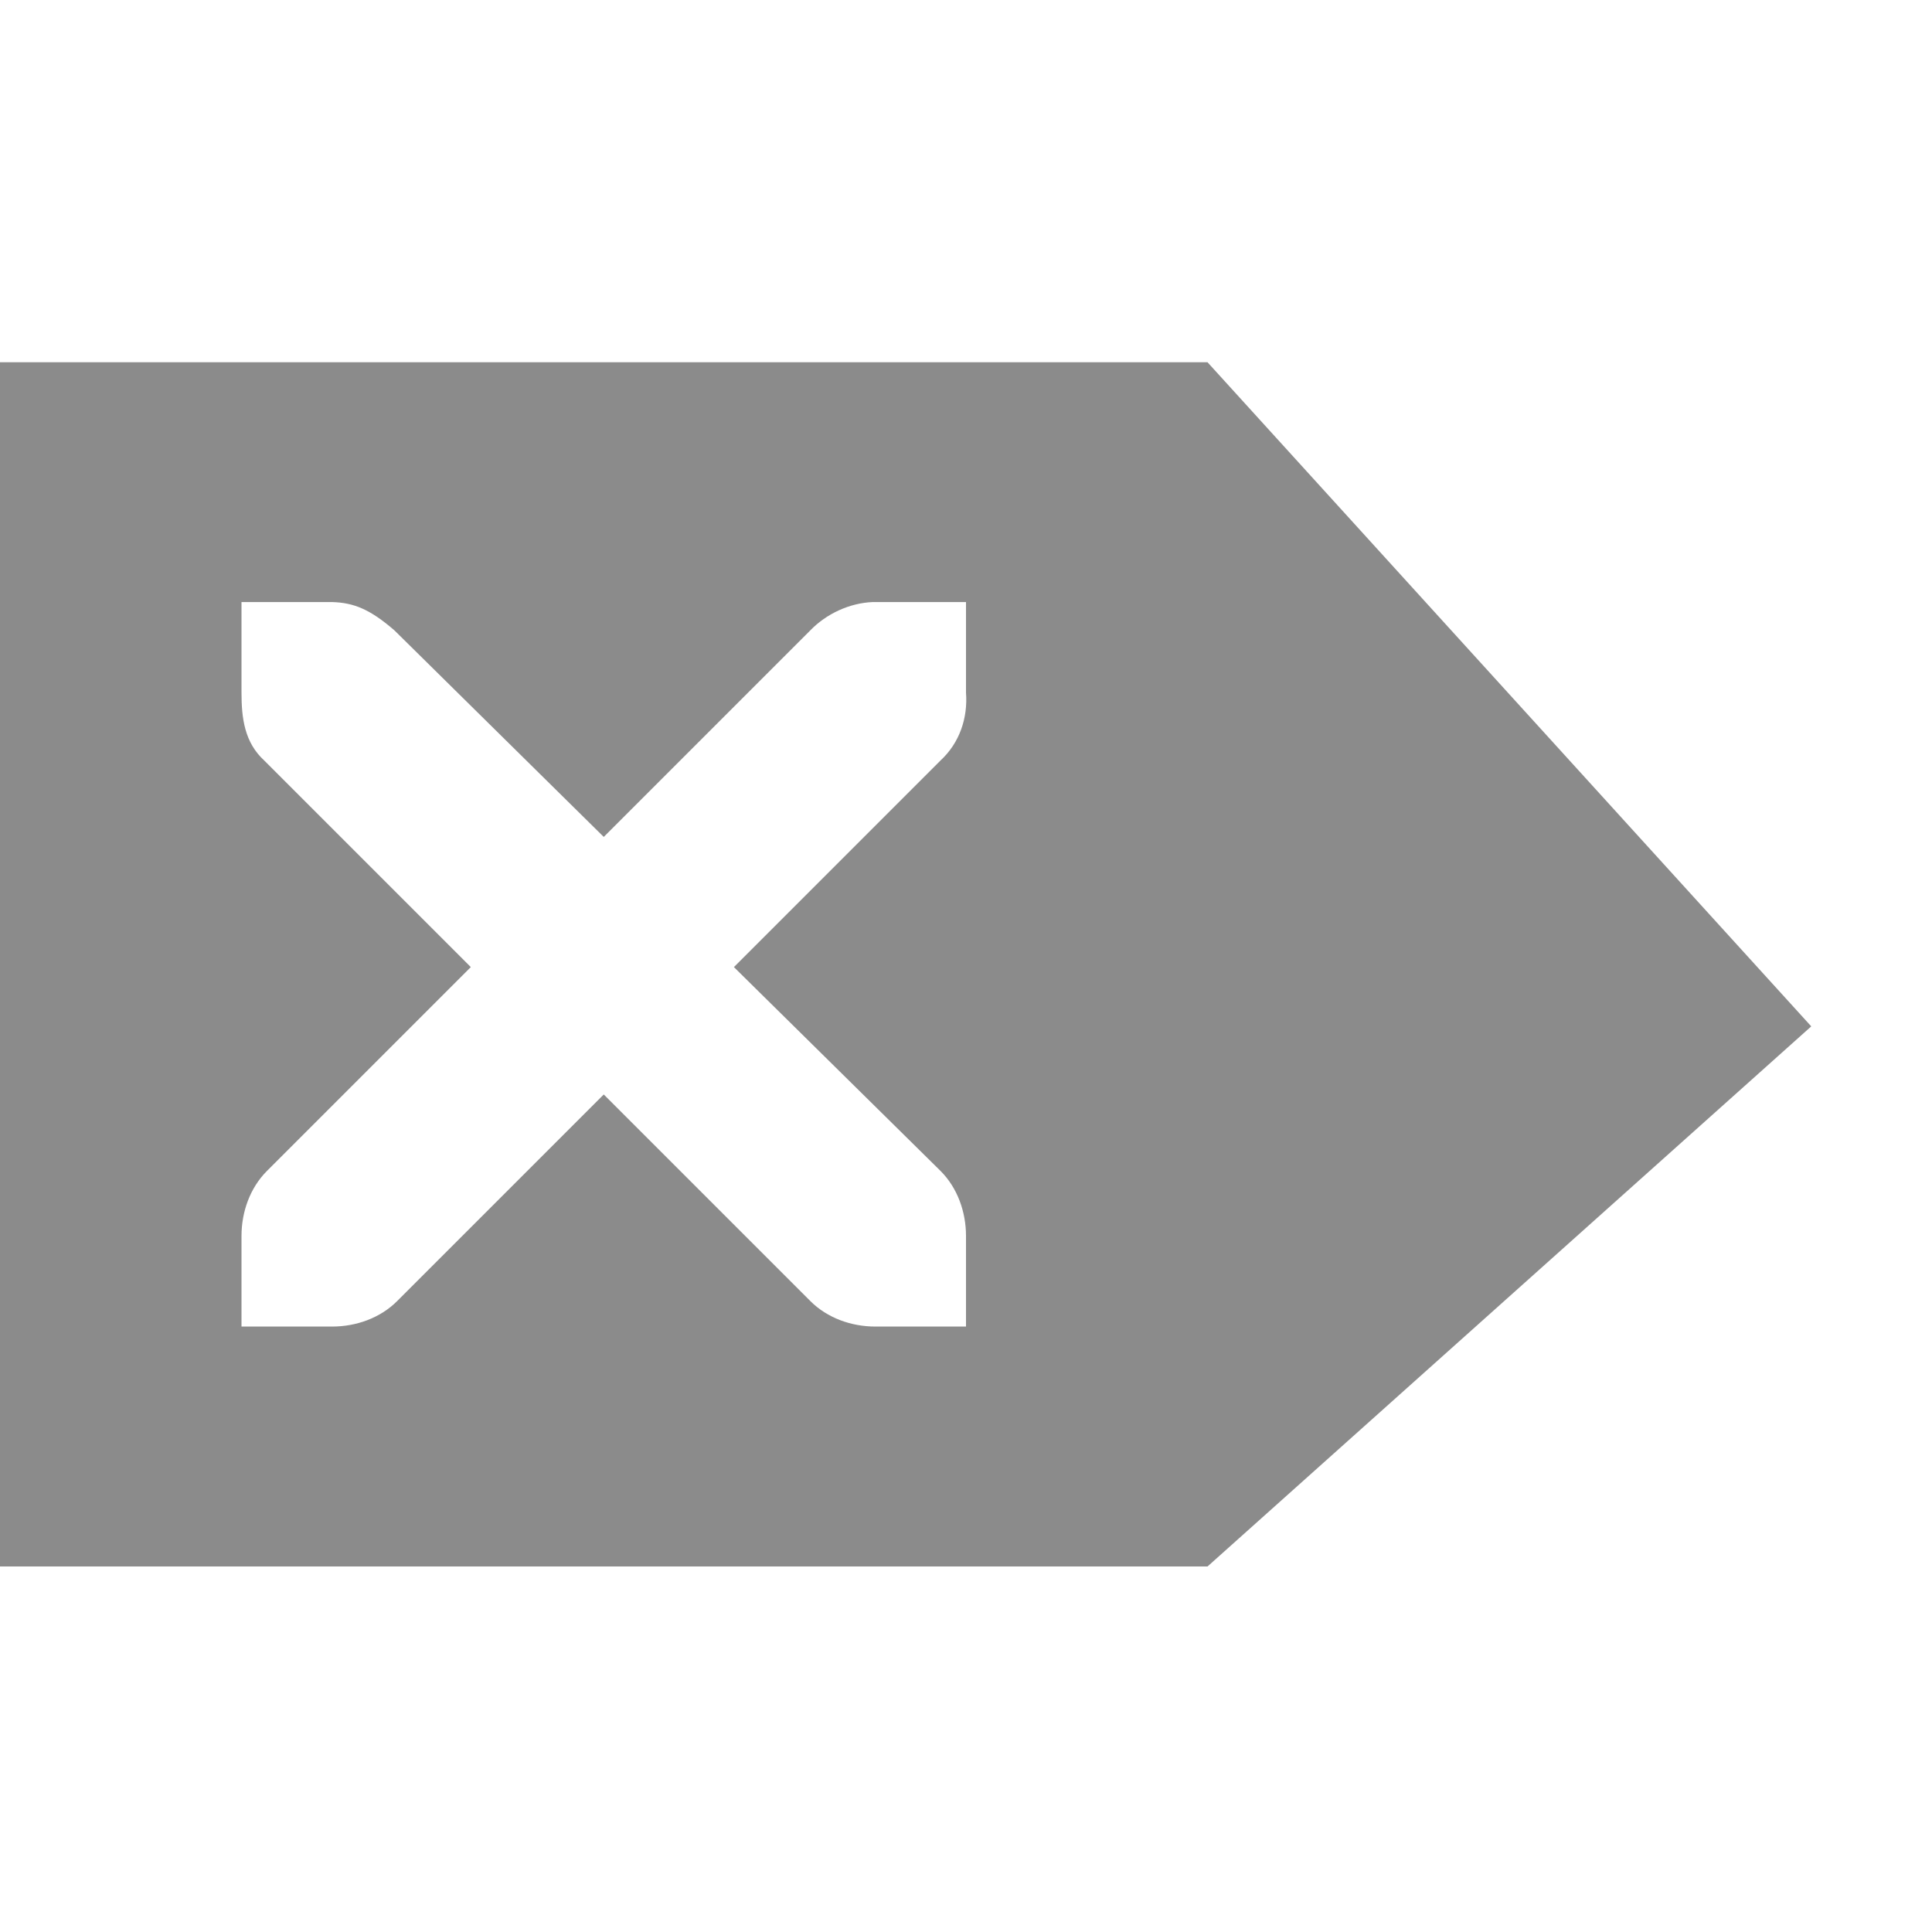 <?xml version="1.0" encoding="UTF-8" standalone="no"?>
<!-- Created with Inkscape (http://www.inkscape.org/) -->

<svg
   xmlns:dc="http://purl.org/dc/elements/1.1/"
   xmlns:cc="http://creativecommons.org/ns#"
   xmlns:rdf="http://www.w3.org/1999/02/22-rdf-syntax-ns#"
   xmlns:svg="http://www.w3.org/2000/svg"
   xmlns="http://www.w3.org/2000/svg"
   xmlns:sodipodi="http://sodipodi.sourceforge.net/DTD/sodipodi-0.dtd"
   xmlns:inkscape="http://www.inkscape.org/namespaces/inkscape"
   width="16"
   height="16"
   id="svg2"
   sodipodi:version="0.32"
   inkscape:version="0.91 r13725"
   version="1.0"
   sodipodi:docname="edit-clear-symbolic-rtl.svg"
   inkscape:output_extension="org.inkscape.output.svg.inkscape">
  <defs
     id="defs4" />
  <sodipodi:namedview
     id="base"
     pagecolor="#ffffff"
     bordercolor="#9a9a9a"
     borderopacity="1"
     inkscape:pageopacity="0.0"
     inkscape:pageshadow="2"
     inkscape:zoom="24.711919"
     inkscape:cx="5.5023779"
     inkscape:cy="6.0307425"
     inkscape:document-units="px"
     inkscape:current-layer="layer3"
     showgrid="true"
     inkscape:showpageshadow="false"
     showguides="true"
     inkscape:guide-bbox="true"
     inkscape:window-width="1920"
     inkscape:window-height="1028"
     inkscape:window-x="0"
     inkscape:window-y="25"
     inkscape:window-maximized="1"
     inkscape:snap-bbox="true"
     inkscape:bbox-paths="true"
     inkscape:bbox-nodes="true"
     inkscape:snap-bbox-edge-midpoints="true">
    <sodipodi:guide
       orientation="1,0"
       position="0,112"
       id="guide2383" />
    <sodipodi:guide
       orientation="0,1"
       position="26.278,128"
       id="guide2385" />
    <sodipodi:guide
       orientation="1,0"
       position="128,54.082"
       id="guide2387" />
    <sodipodi:guide
       orientation="0,1"
       position="78.156,0"
       id="guide2389" />
    <inkscape:grid
       type="xygrid"
       id="grid3672"
       visible="true"
       enabled="true" />
  </sodipodi:namedview>
  <g
     inkscape:groupmode="layer"
     id="layer3"
     inkscape:label="Cross"
     style="display:inline"
     transform="translate(-3,-3)">
    <g
       id="edit-clear_16-7"
       transform="translate(3,-182.363)"
       inkscape:label="#g7897">
      <g
         transform="translate(1,186.376)"
         id="g4652-0"
         style="display:inline">
        <g
           style="display:inline"
           inkscape:label="Calque 1"
           id="layer1-840-2">
          <path
             style="display:inline;fill:#8b8b8b;fill-opacity:1;stroke:none"
             d="m 9,1.987 5,5.5 -5,4.473 -10,0 0,-9.973 z m -2,1.986 -0.75,0 c -0.008,-9e-5 -0.016,-3.4e-4 -0.023,0 -0.191,0.008 -0.382,0.096 -0.516,0.234 L 4,5.918 2.266,4.207 C 2.066,4.034 1.931,3.978 1.75,3.973 l -0.75,0 0,0.75 c 0,0.215 0.026,0.413 0.188,0.562 l 1.711,1.711 -1.688,1.688 C 1.07,8.825 1,9.024 1,9.223 l 0,0.75 0.75,0 c 0.199,-10e-6 0.398,-0.07 0.539,-0.211 L 4,8.051 l 1.711,1.711 c 0.141,0.141 0.34,0.211 0.539,0.211 l 0.75,0 0,-0.75 c 2e-6,-0.199 -0.07,-0.398 -0.211,-0.539 l -1.711,-1.688 1.711,-1.711 C 6.947,5.139 7.016,4.933 7,4.723 Z"
             id="Symbol-5-0"
             inkscape:connector-curvature="0"
             sodipodi:nodetypes="ccccccccccccccscccccccccsccccccc" />
        </g>
      </g>
      <g
         id="g6419-3"
         transform="translate(3,184.307)">
        <g
           style="display:inline"
           id="layer9-20-6"
           transform="translate(-60,-518)" />
        <g
           id="layer10-18-2"
           transform="translate(-60,-518)" />
        <g
           id="layer11-04-1"
           transform="translate(-60,-518)" />
        <g
           transform="matrix(0.75,0,0,0.75,2,2.055)"
           id="g2996-0">
          <g
             transform="translate(-60,-518)"
             id="layer12-39-7">
            <g
               transform="translate(19,-242)"
               id="layer4-4-1-9"
               style="display:inline" />
          </g>
        </g>
        <g
           id="layer13-98-8"
           transform="translate(-60,-518)" />
        <g
           id="layer14-26-3"
           transform="translate(-60,-518)" />
        <g
           id="layer15-311-9"
           transform="translate(-60,-518)" />
      </g>
    </g>
  </g>
</svg>
